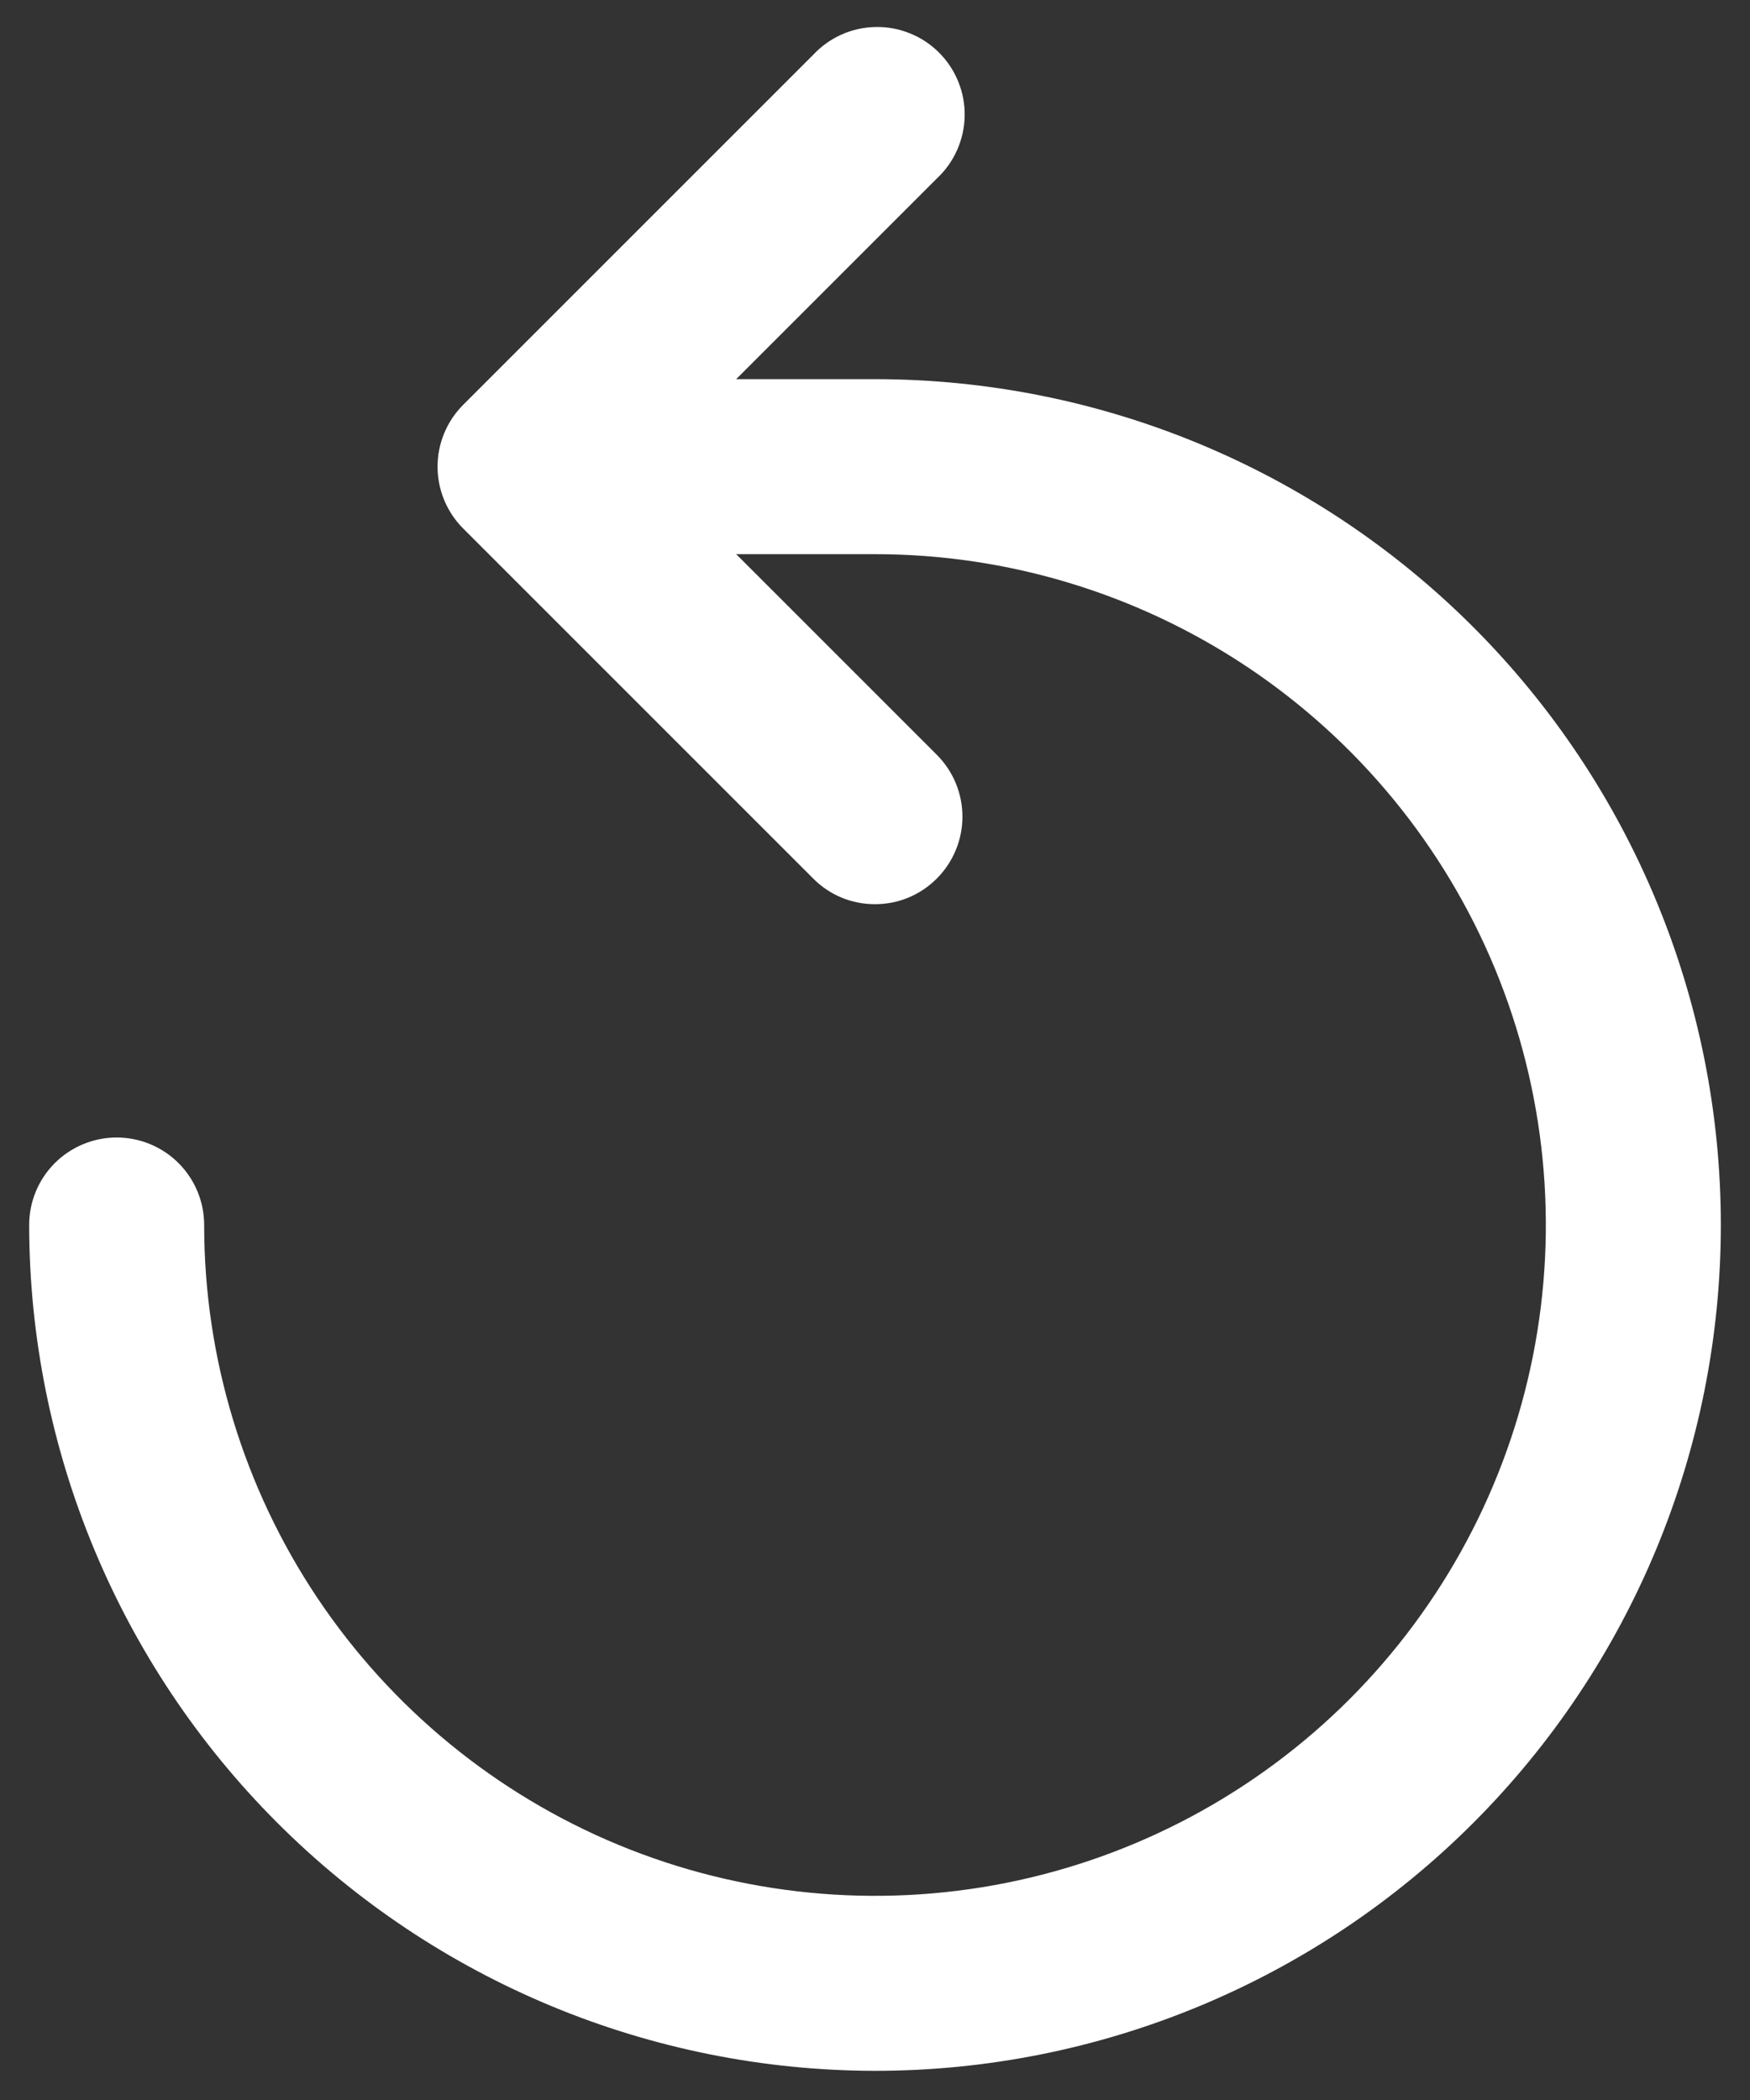 <svg width="30" height="36" viewBox="0 0 30 36" fill="none" xmlns="http://www.w3.org/2000/svg">
<rect x="0" y="0" width="30" height="36" fill="#333333" stroke="none"/>
<path d="M15 35.5C11.156 35.495 7.471 33.965 4.753 31.247C2.035 28.529 0.505 24.844 0.5 21C0.5 20.602 0.658 20.221 0.939 19.939C1.221 19.658 1.602 19.5 2 19.5C2.398 19.5 2.779 19.658 3.061 19.939C3.342 20.221 3.5 20.602 3.5 21C3.5 23.274 4.174 25.498 5.438 27.389C6.702 29.28 8.498 30.754 10.599 31.625C12.7 32.495 15.013 32.723 17.244 32.279C19.474 31.835 21.523 30.74 23.132 29.132C24.74 27.523 25.835 25.474 26.279 23.244C26.723 21.013 26.495 18.701 25.625 16.599C24.754 14.498 23.28 12.702 21.389 11.438C19.498 10.175 17.274 9.5 15 9.5H10C9.602 9.5 9.221 9.342 8.939 9.061C8.658 8.779 8.5 8.398 8.5 8C8.5 7.602 8.658 7.221 8.939 6.939C9.221 6.658 9.602 6.5 10 6.5H15C18.846 6.5 22.534 8.028 25.253 10.747C27.972 13.466 29.5 17.154 29.5 21C29.5 24.846 27.972 28.534 25.253 31.253C22.534 33.972 18.846 35.5 15 35.5Z" fill="white"/>
<path d="M15 15.5C14.803 15.501 14.607 15.462 14.425 15.387C14.243 15.311 14.078 15.2 13.94 15.06L7.94 9.06C7.659 8.779 7.501 8.397 7.501 8C7.501 7.602 7.659 7.221 7.94 6.94L13.94 0.94C14.077 0.793 14.243 0.674 14.427 0.592C14.611 0.51 14.809 0.466 15.011 0.463C15.212 0.459 15.412 0.496 15.599 0.572C15.786 0.647 15.956 0.759 16.098 0.902C16.24 1.044 16.353 1.214 16.428 1.401C16.504 1.588 16.541 1.788 16.537 1.989C16.534 2.19 16.489 2.389 16.407 2.573C16.326 2.757 16.207 2.923 16.06 3.06L11.12 8L16.06 12.94C16.341 13.221 16.499 13.602 16.499 14C16.499 14.397 16.341 14.779 16.06 15.06C15.921 15.2 15.756 15.311 15.574 15.387C15.392 15.462 15.197 15.501 15 15.5Z" fill="white"/>
</svg>
